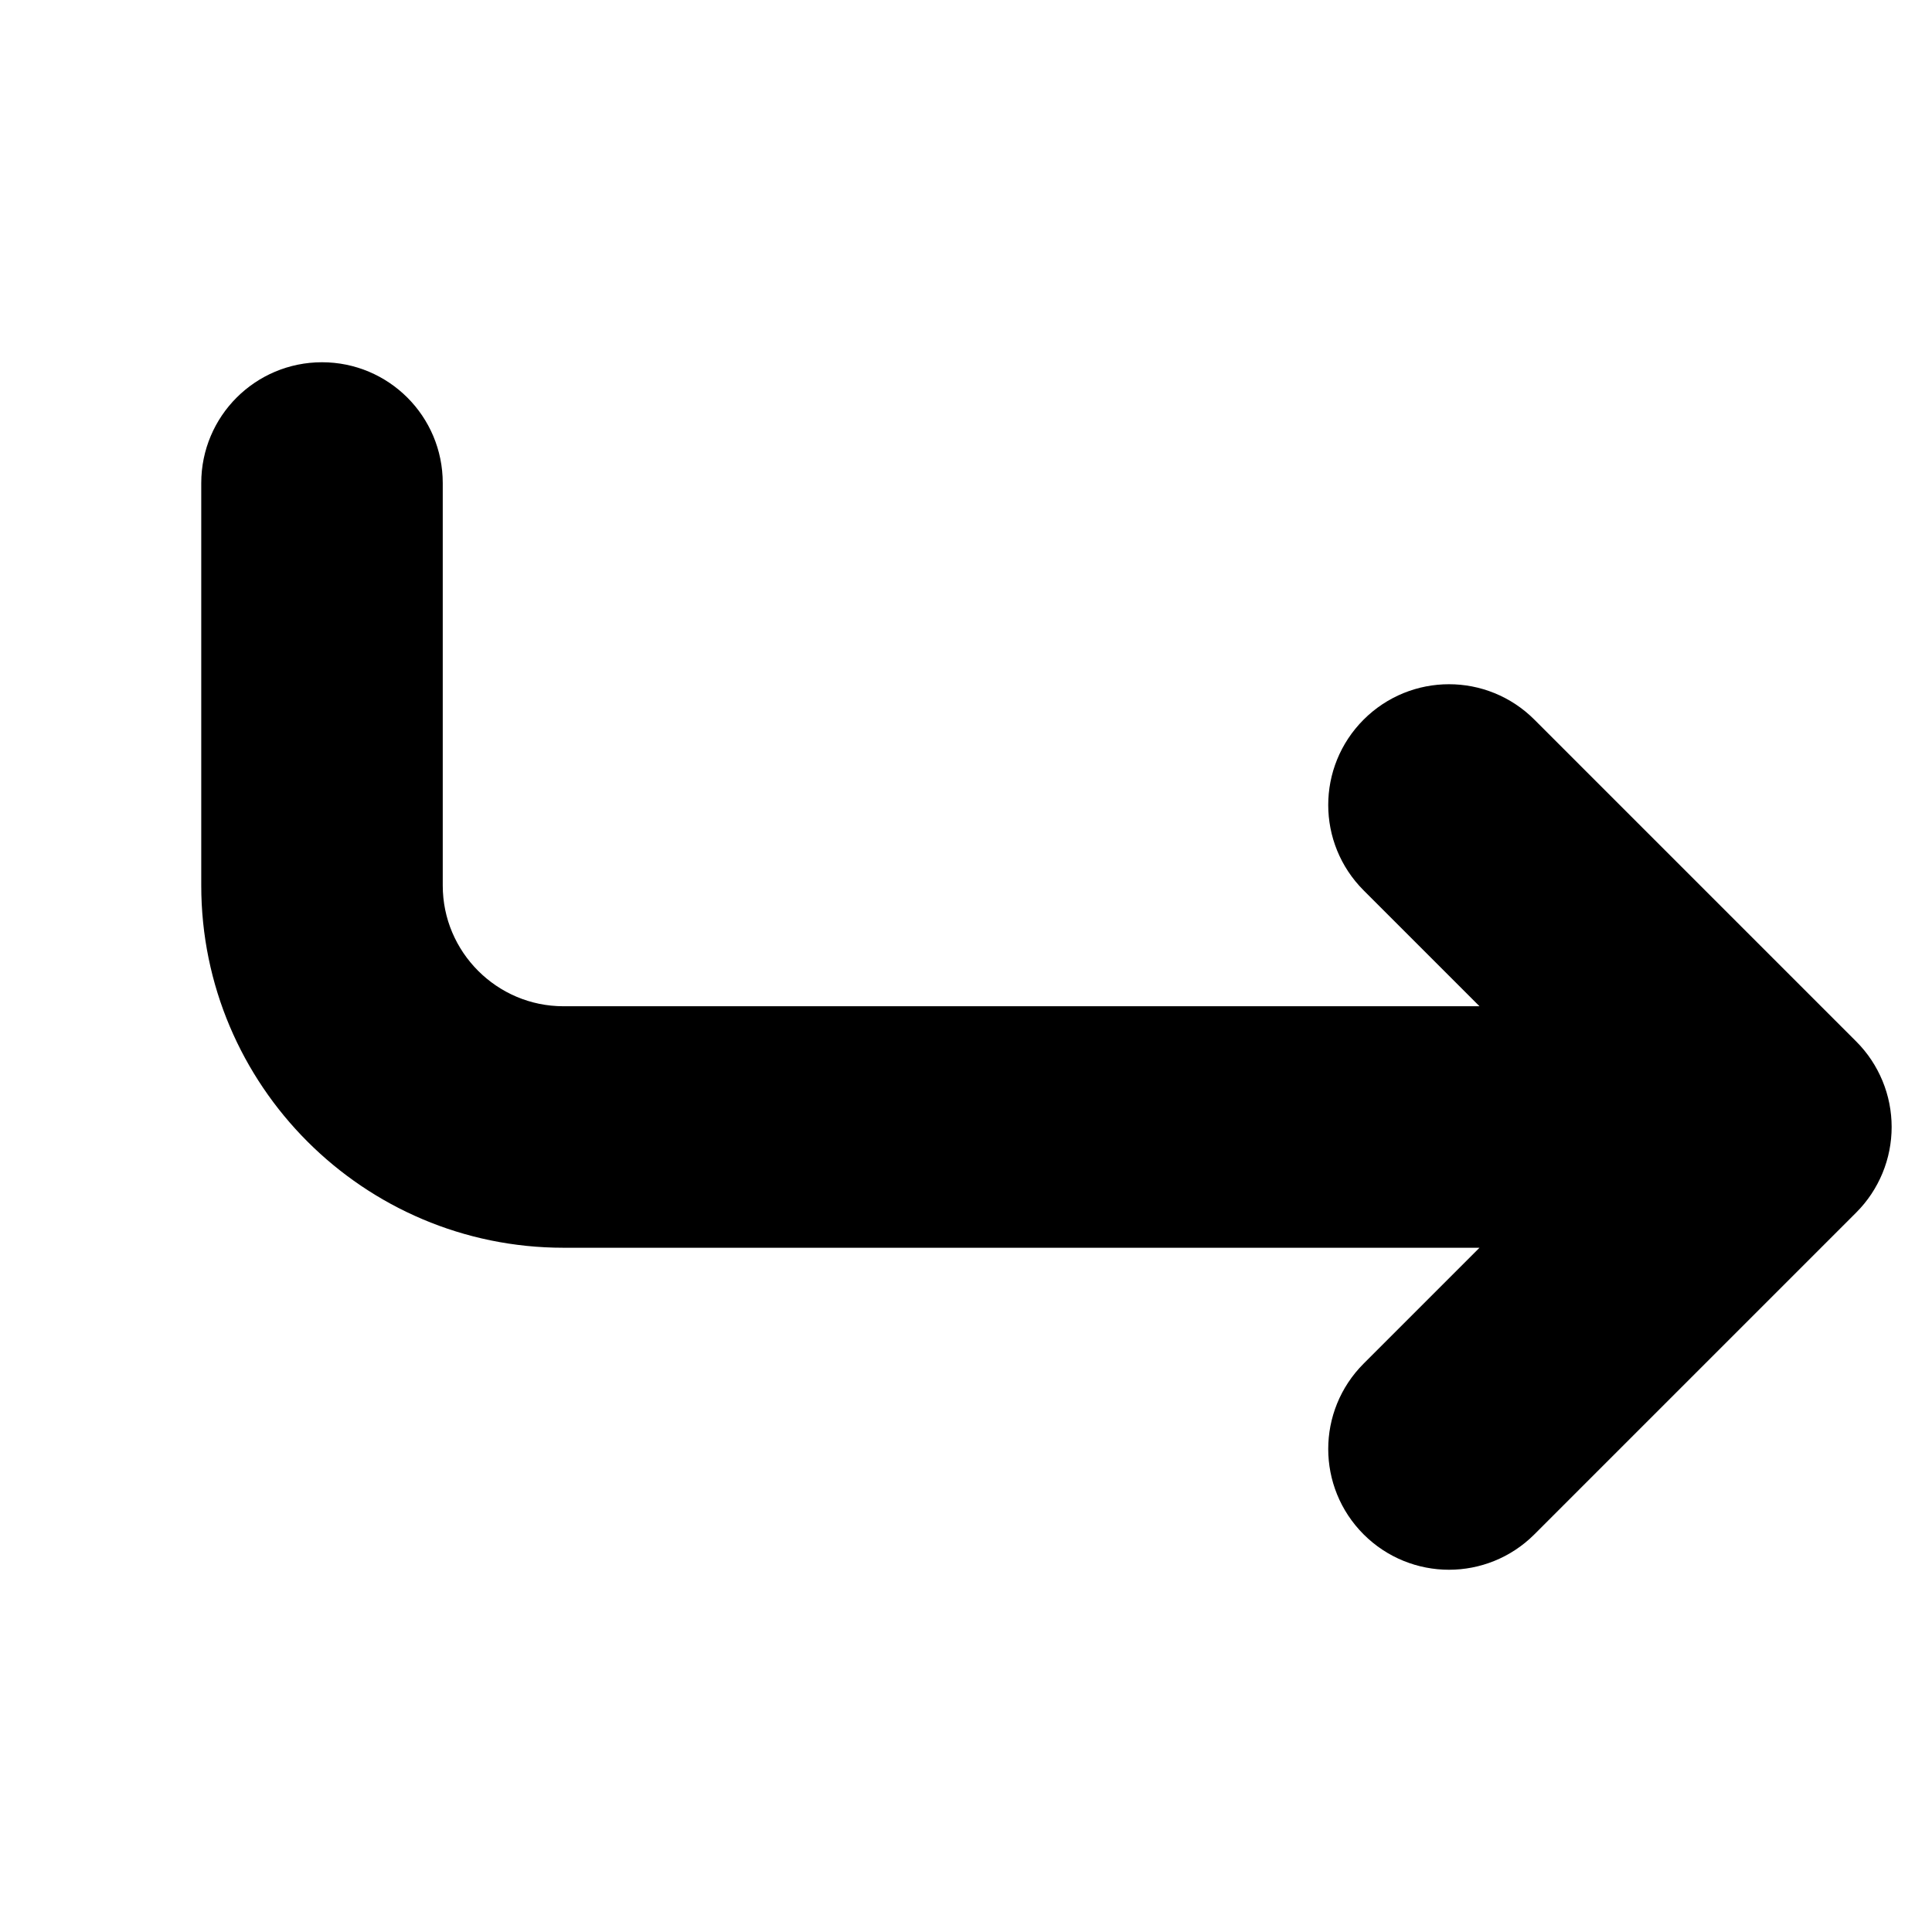 <svg viewBox="0 0 24 24" fill="currentColor" stroke="currentColor" xmlns="http://www.w3.org/2000/svg">
<path d="M22.706 14.708L18.707 18.707C18.512 18.902 18.256 19 18 19C17.744 19 17.488 18.902 17.293 18.707C16.902 18.316 16.902 17.684 17.293 17.293L19.586 15H7C4.794 15 3 13.206 3 11V6C3 5.448 3.447 5 4 5C4.553 5 5 5.448 5 6V11C5 12.103 5.897 13 7 13H19.586L17.293 10.707C16.902 10.316 16.902 9.684 17.293 9.293C17.684 8.902 18.316 8.902 18.707 9.293L22.706 13.292C22.799 13.385 22.872 13.495 22.923 13.618C23.024 13.862 23.024 14.138 22.923 14.382C22.872 14.505 22.799 14.615 22.706 14.708Z" />
</svg>
